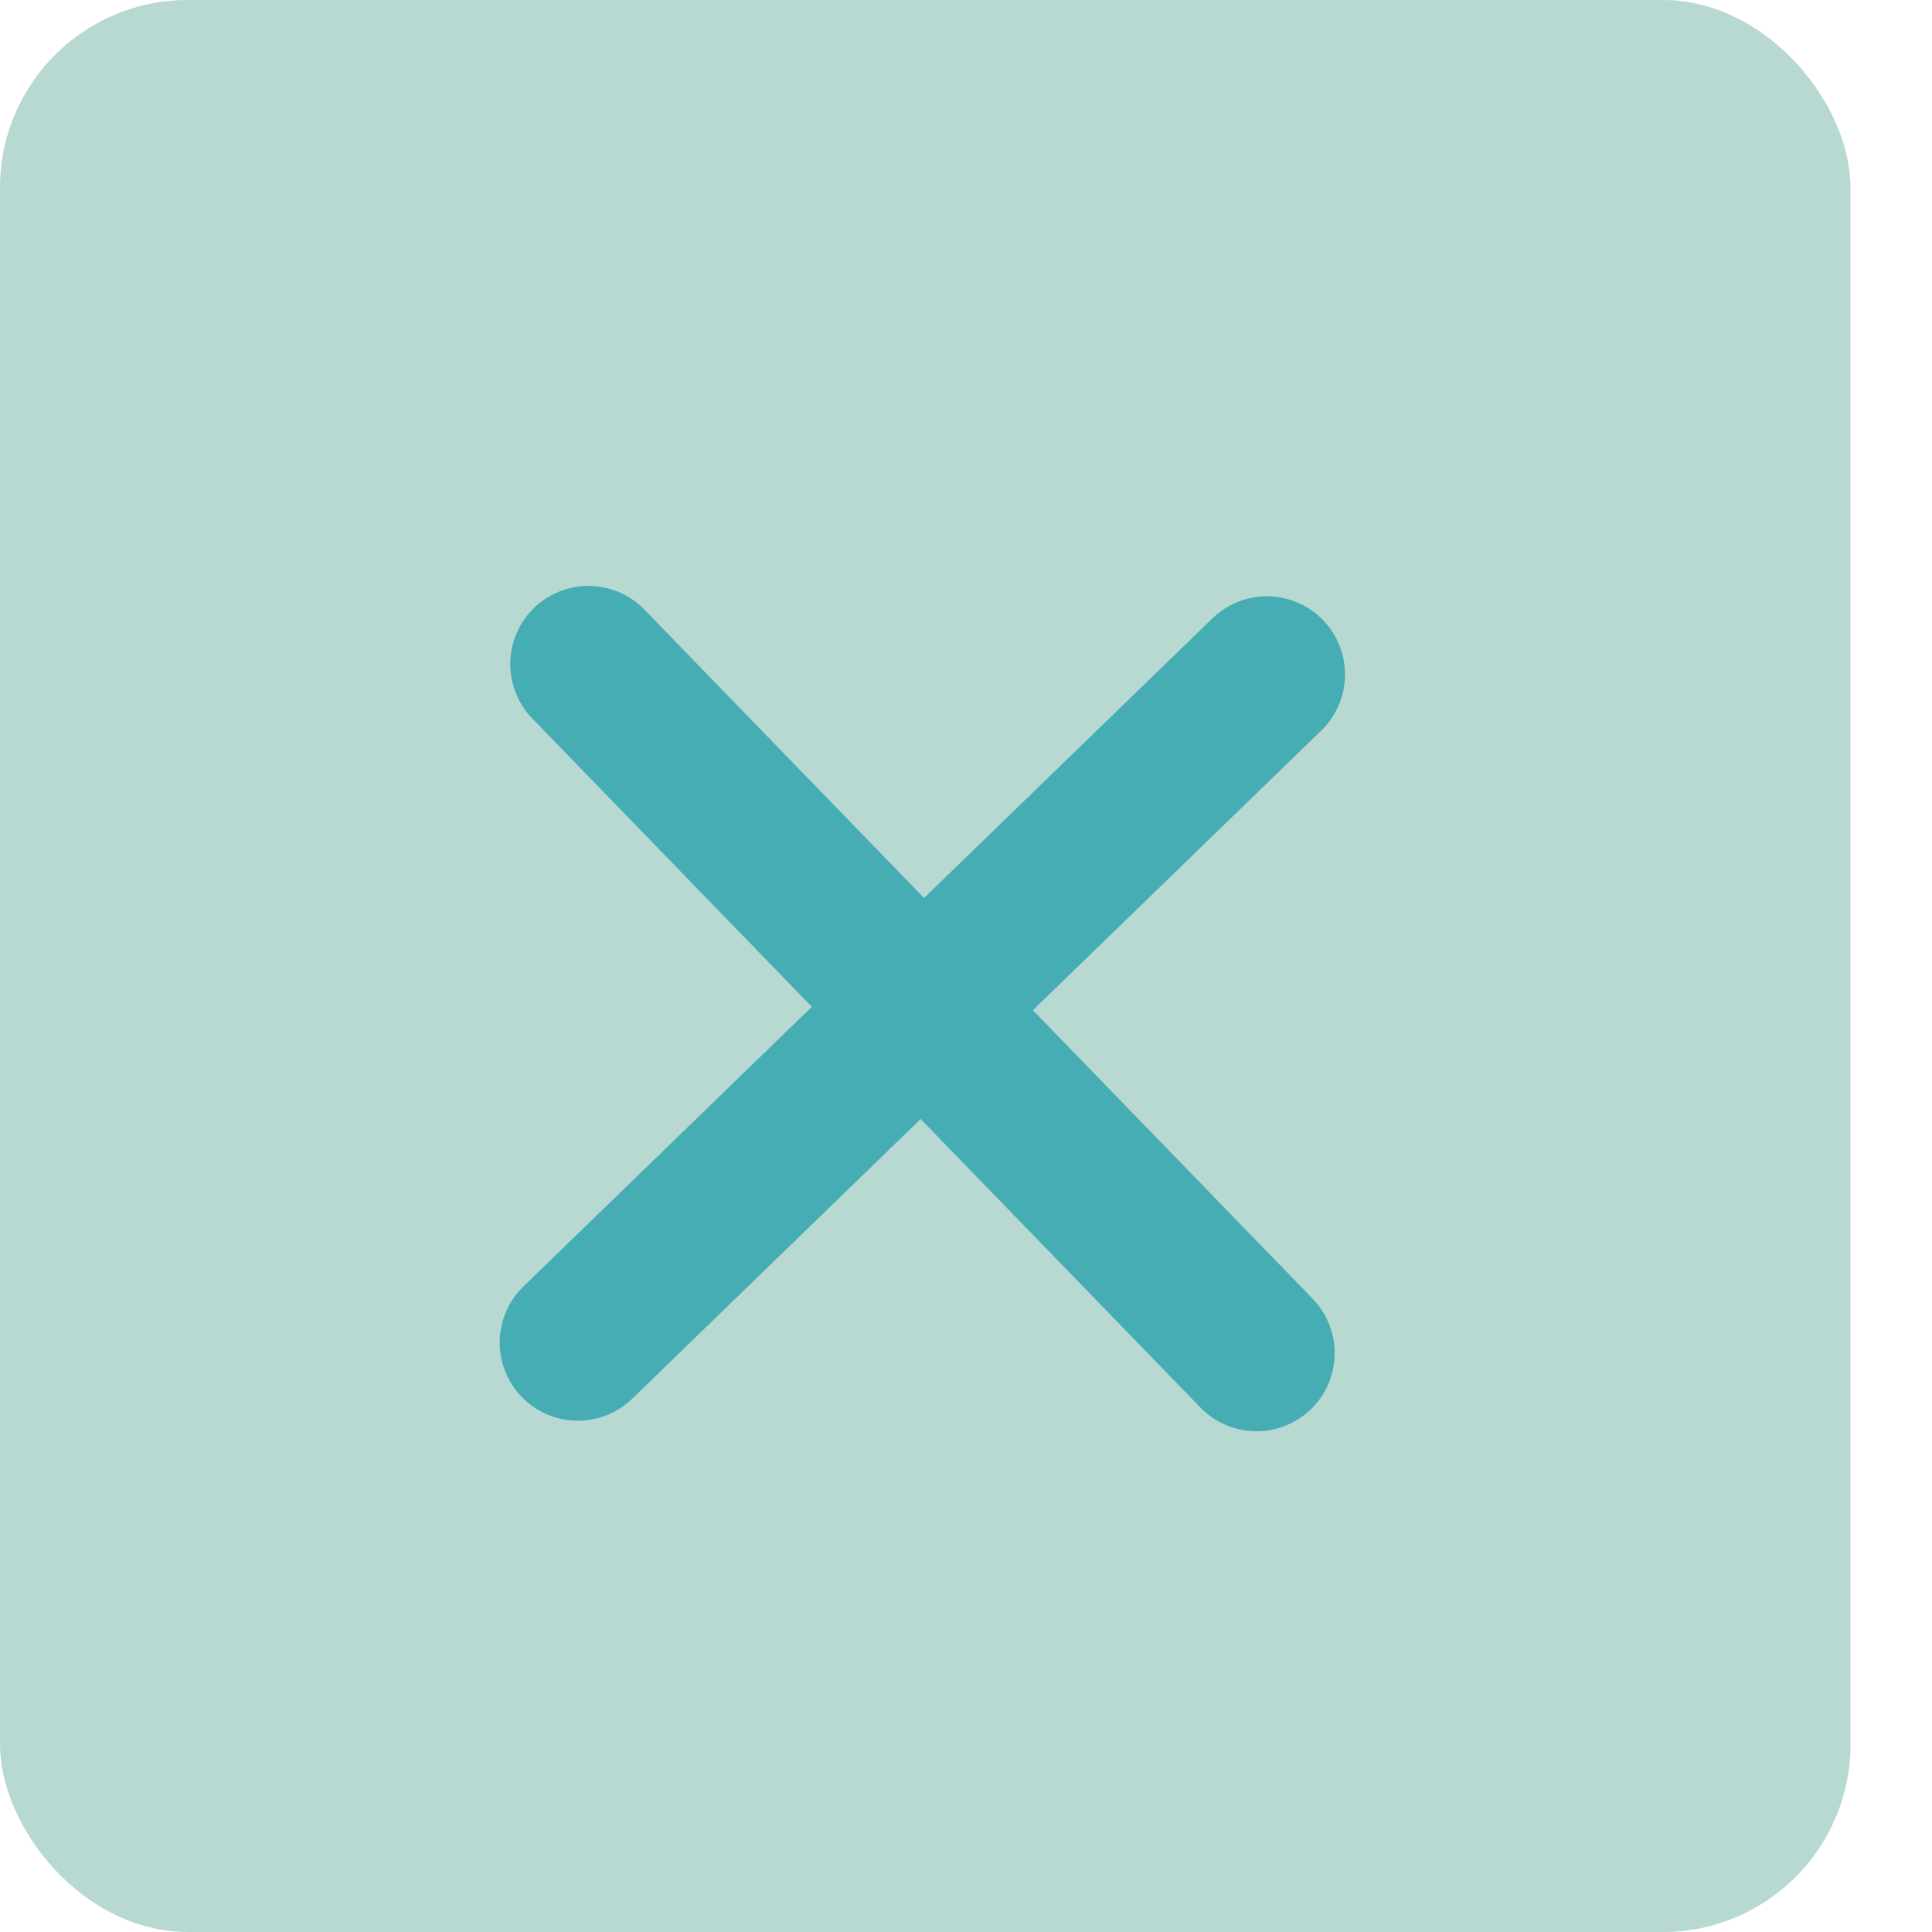 <svg width="11px" height="11px" viewBox="0 0 11 11" version="1.1" xmlns="http://www.w3.org/2000/svg" xmlns:xlink="http://www.w3.org/1999/xlink">
    <defs></defs>
    <g id="Page-1" stroke="none" stroke-width="1" fill="none" fill-rule="evenodd">
        <g id="Authorization" transform="translate(-271, -4)">
            <g id="Action-Icons_All-Selection" transform="translate(271, 4)">
                <g id="Stop-All-Icon">
                    <rect id="Rectangle-8" fill="#B8D9D2" x="0" y="0" width="10.536" height="11" rx="1.068"></rect>
                    <g id="Stop-Task-Icon" transform="translate(2.292, 3.609)" stroke="#46ADB4" stroke-linecap="round" stroke-linejoin="round" stroke-width="0.89">
                        <path d="M1.058,0.172 L4.862,4.095" id="Path-7"></path>
                        <path d="M1.058,0.172 L4.862,4.095" id="Path-7" transform="translate(2.96, 2.133) rotate(-270) translate(-2.96, -2.133) "></path>
                    </g>
                </g>
            </g>
        </g>
    </g>
</svg>